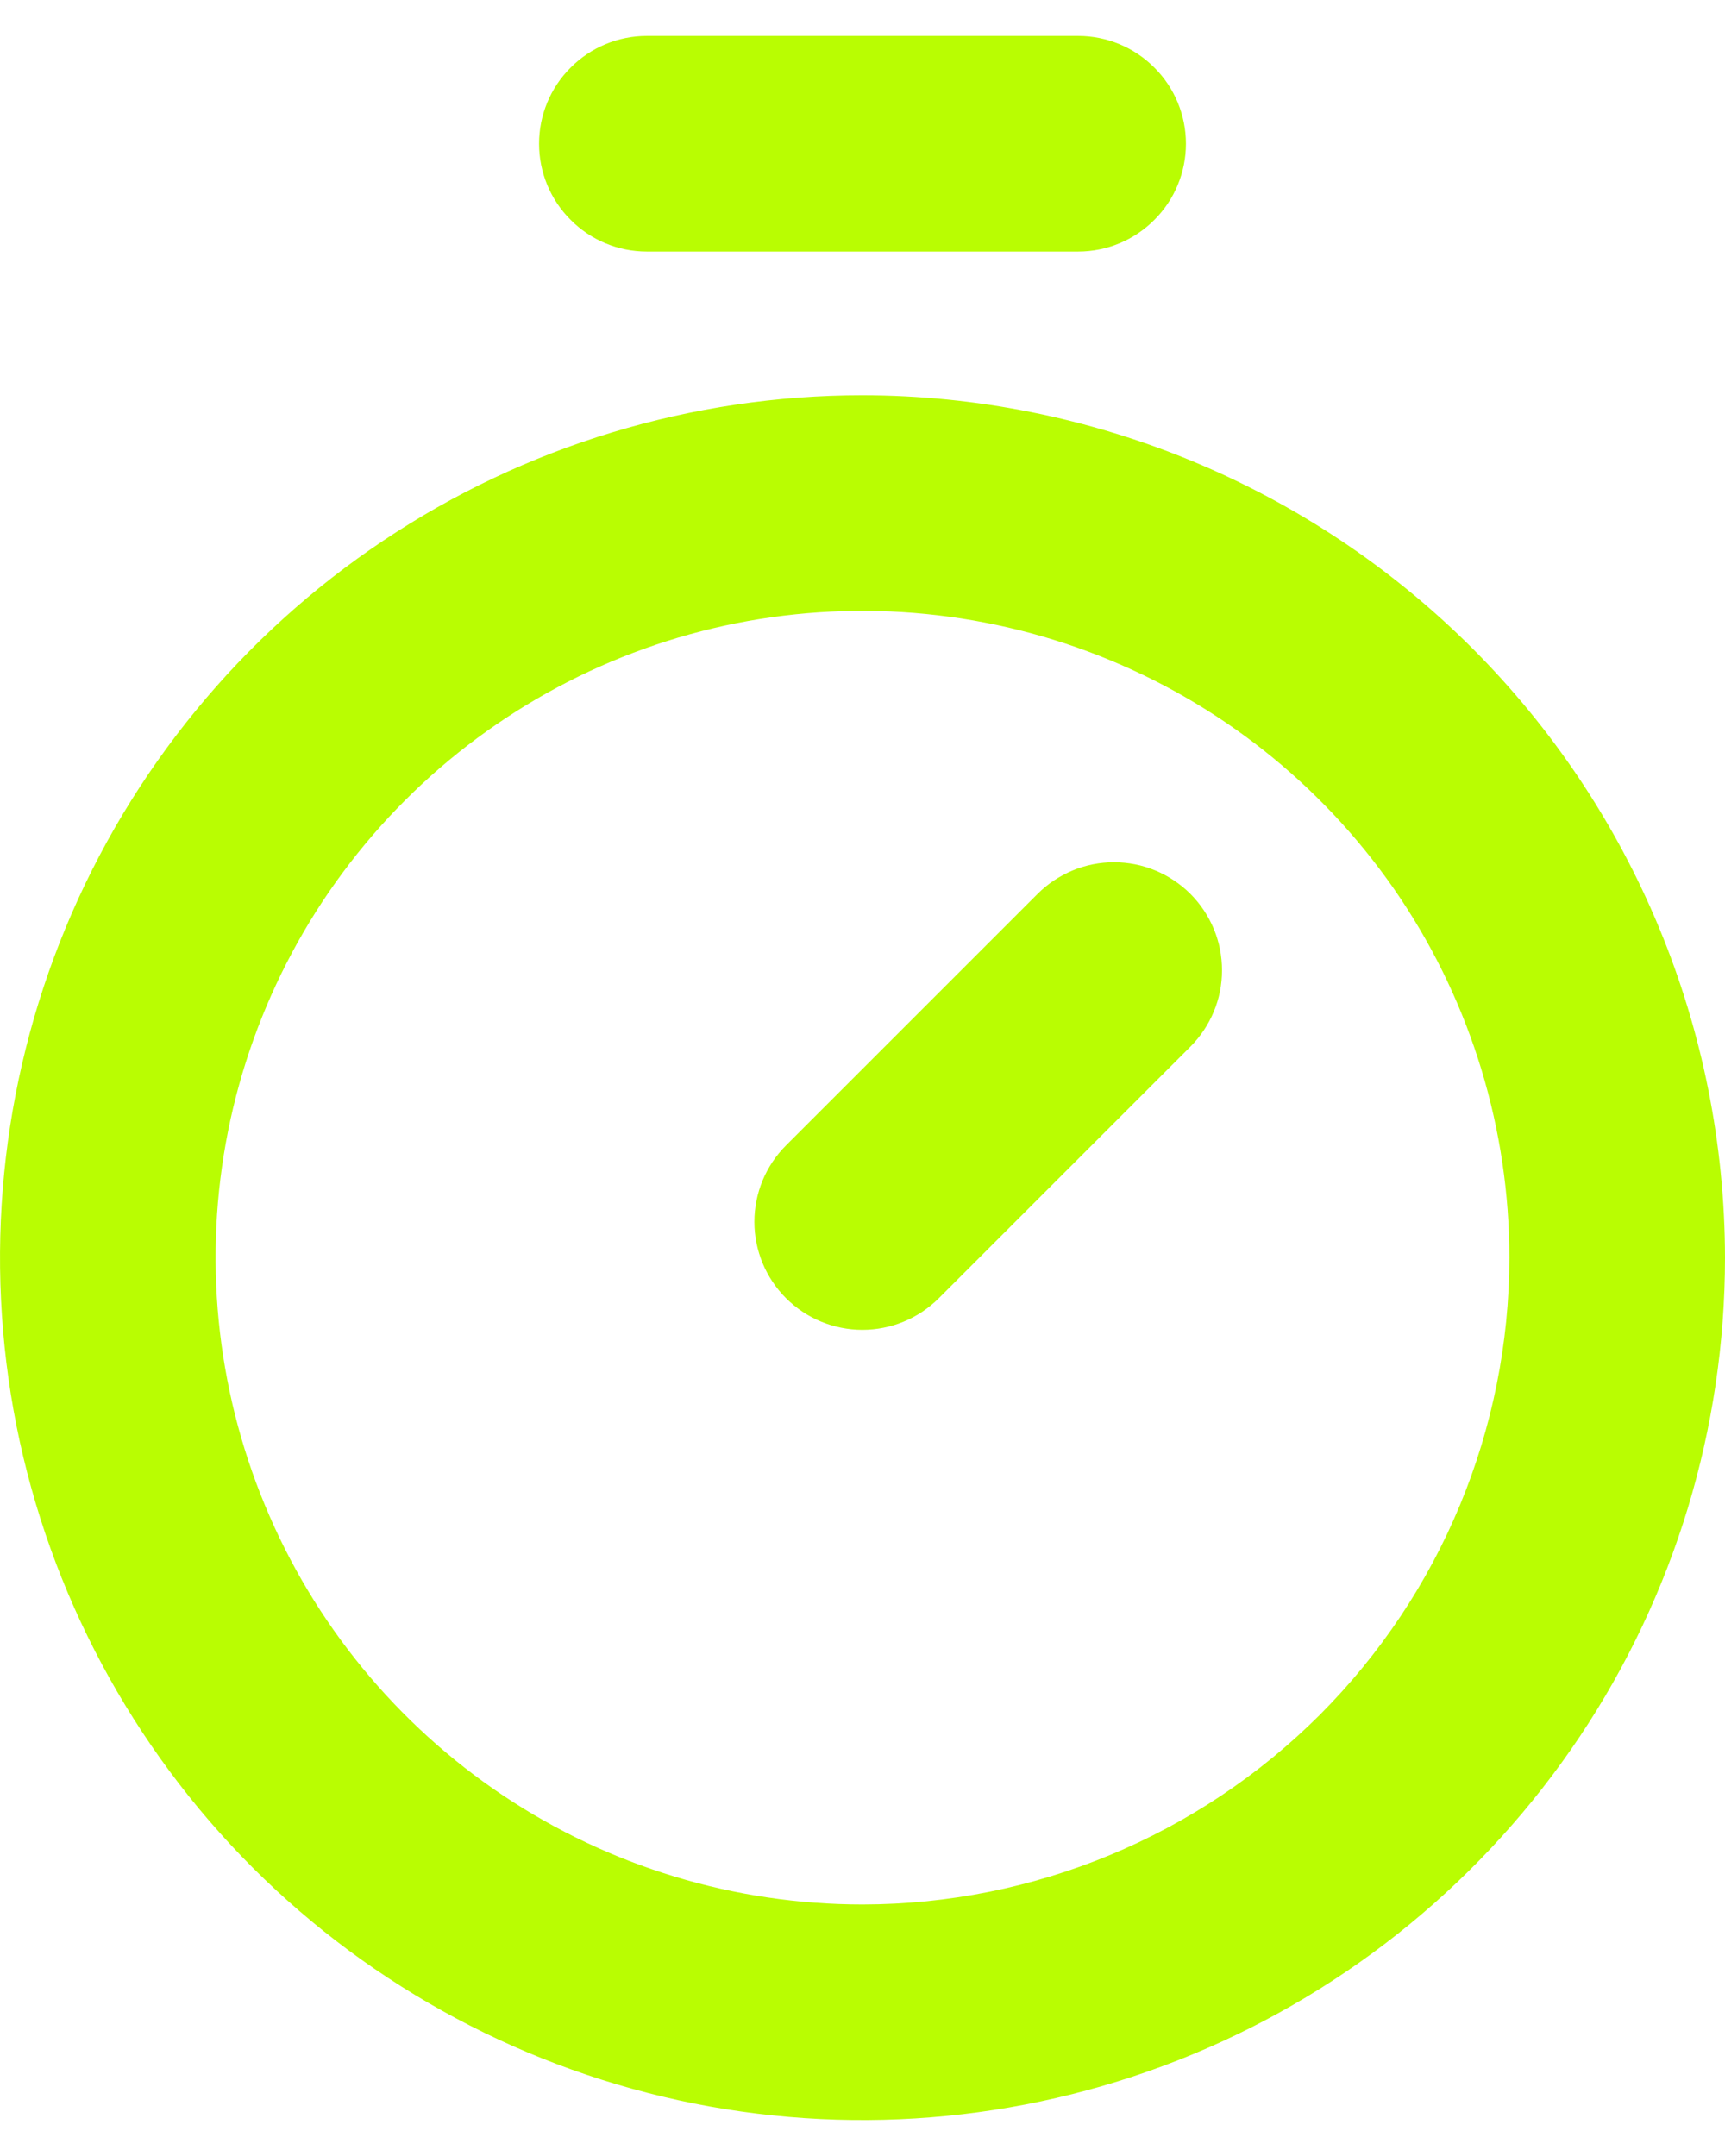 <svg width="12" height="15" viewBox="0 0 12 15" fill="none" xmlns="http://www.w3.org/2000/svg">
<path d="M6 2.75C4.813 2.75 3.653 3.102 2.667 3.761C1.68 4.42 0.911 5.358 0.457 6.454C0.003 7.55 -0.116 8.757 0.115 9.921C0.347 11.084 0.918 12.153 1.757 12.993C2.596 13.832 3.666 14.403 4.829 14.635C5.993 14.866 7.2 14.747 8.296 14.293C9.392 13.839 10.329 13.07 10.989 12.083C11.648 11.097 12 9.937 12 8.75C11.998 7.159 11.366 5.634 10.241 4.509C9.116 3.385 7.591 2.752 6 2.75ZM6 13.25C5.11 13.25 4.24 12.986 3.5 12.492C2.76 11.997 2.183 11.294 1.843 10.472C1.502 9.65 1.413 8.745 1.586 7.872C1.76 6.999 2.189 6.197 2.818 5.568C3.447 4.939 4.249 4.51 5.122 4.336C5.995 4.163 6.9 4.252 7.722 4.593C8.544 4.933 9.247 5.51 9.742 6.25C10.236 6.99 10.5 7.86 10.5 8.75C10.499 9.943 10.024 11.087 9.181 11.931C8.337 12.774 7.193 13.249 6 13.25ZM8.281 6.219C8.351 6.289 8.406 6.372 8.444 6.463C8.482 6.554 8.501 6.652 8.501 6.751C8.501 6.849 8.482 6.947 8.444 7.038C8.406 7.129 8.351 7.212 8.281 7.282L6.531 9.032C6.39 9.173 6.199 9.252 5.999 9.252C5.8 9.252 5.609 9.173 5.468 9.032C5.327 8.891 5.248 8.7 5.248 8.501C5.248 8.301 5.327 8.11 5.468 7.969L7.218 6.219C7.288 6.149 7.371 6.094 7.462 6.056C7.553 6.018 7.651 5.999 7.749 5.999C7.848 5.999 7.946 6.018 8.037 6.056C8.128 6.094 8.211 6.149 8.281 6.219ZM3.75 1C3.75 0.801 3.829 0.61 3.97 0.47C4.11 0.329 4.301 0.25 4.5 0.25H7.5C7.699 0.25 7.89 0.329 8.03 0.47C8.171 0.61 8.25 0.801 8.25 1C8.25 1.199 8.171 1.39 8.03 1.53C7.89 1.671 7.699 1.75 7.5 1.75H4.5C4.301 1.75 4.11 1.671 3.97 1.53C3.829 1.39 3.75 1.199 3.75 1Z" fill="#B9FD02"/>
</svg>
